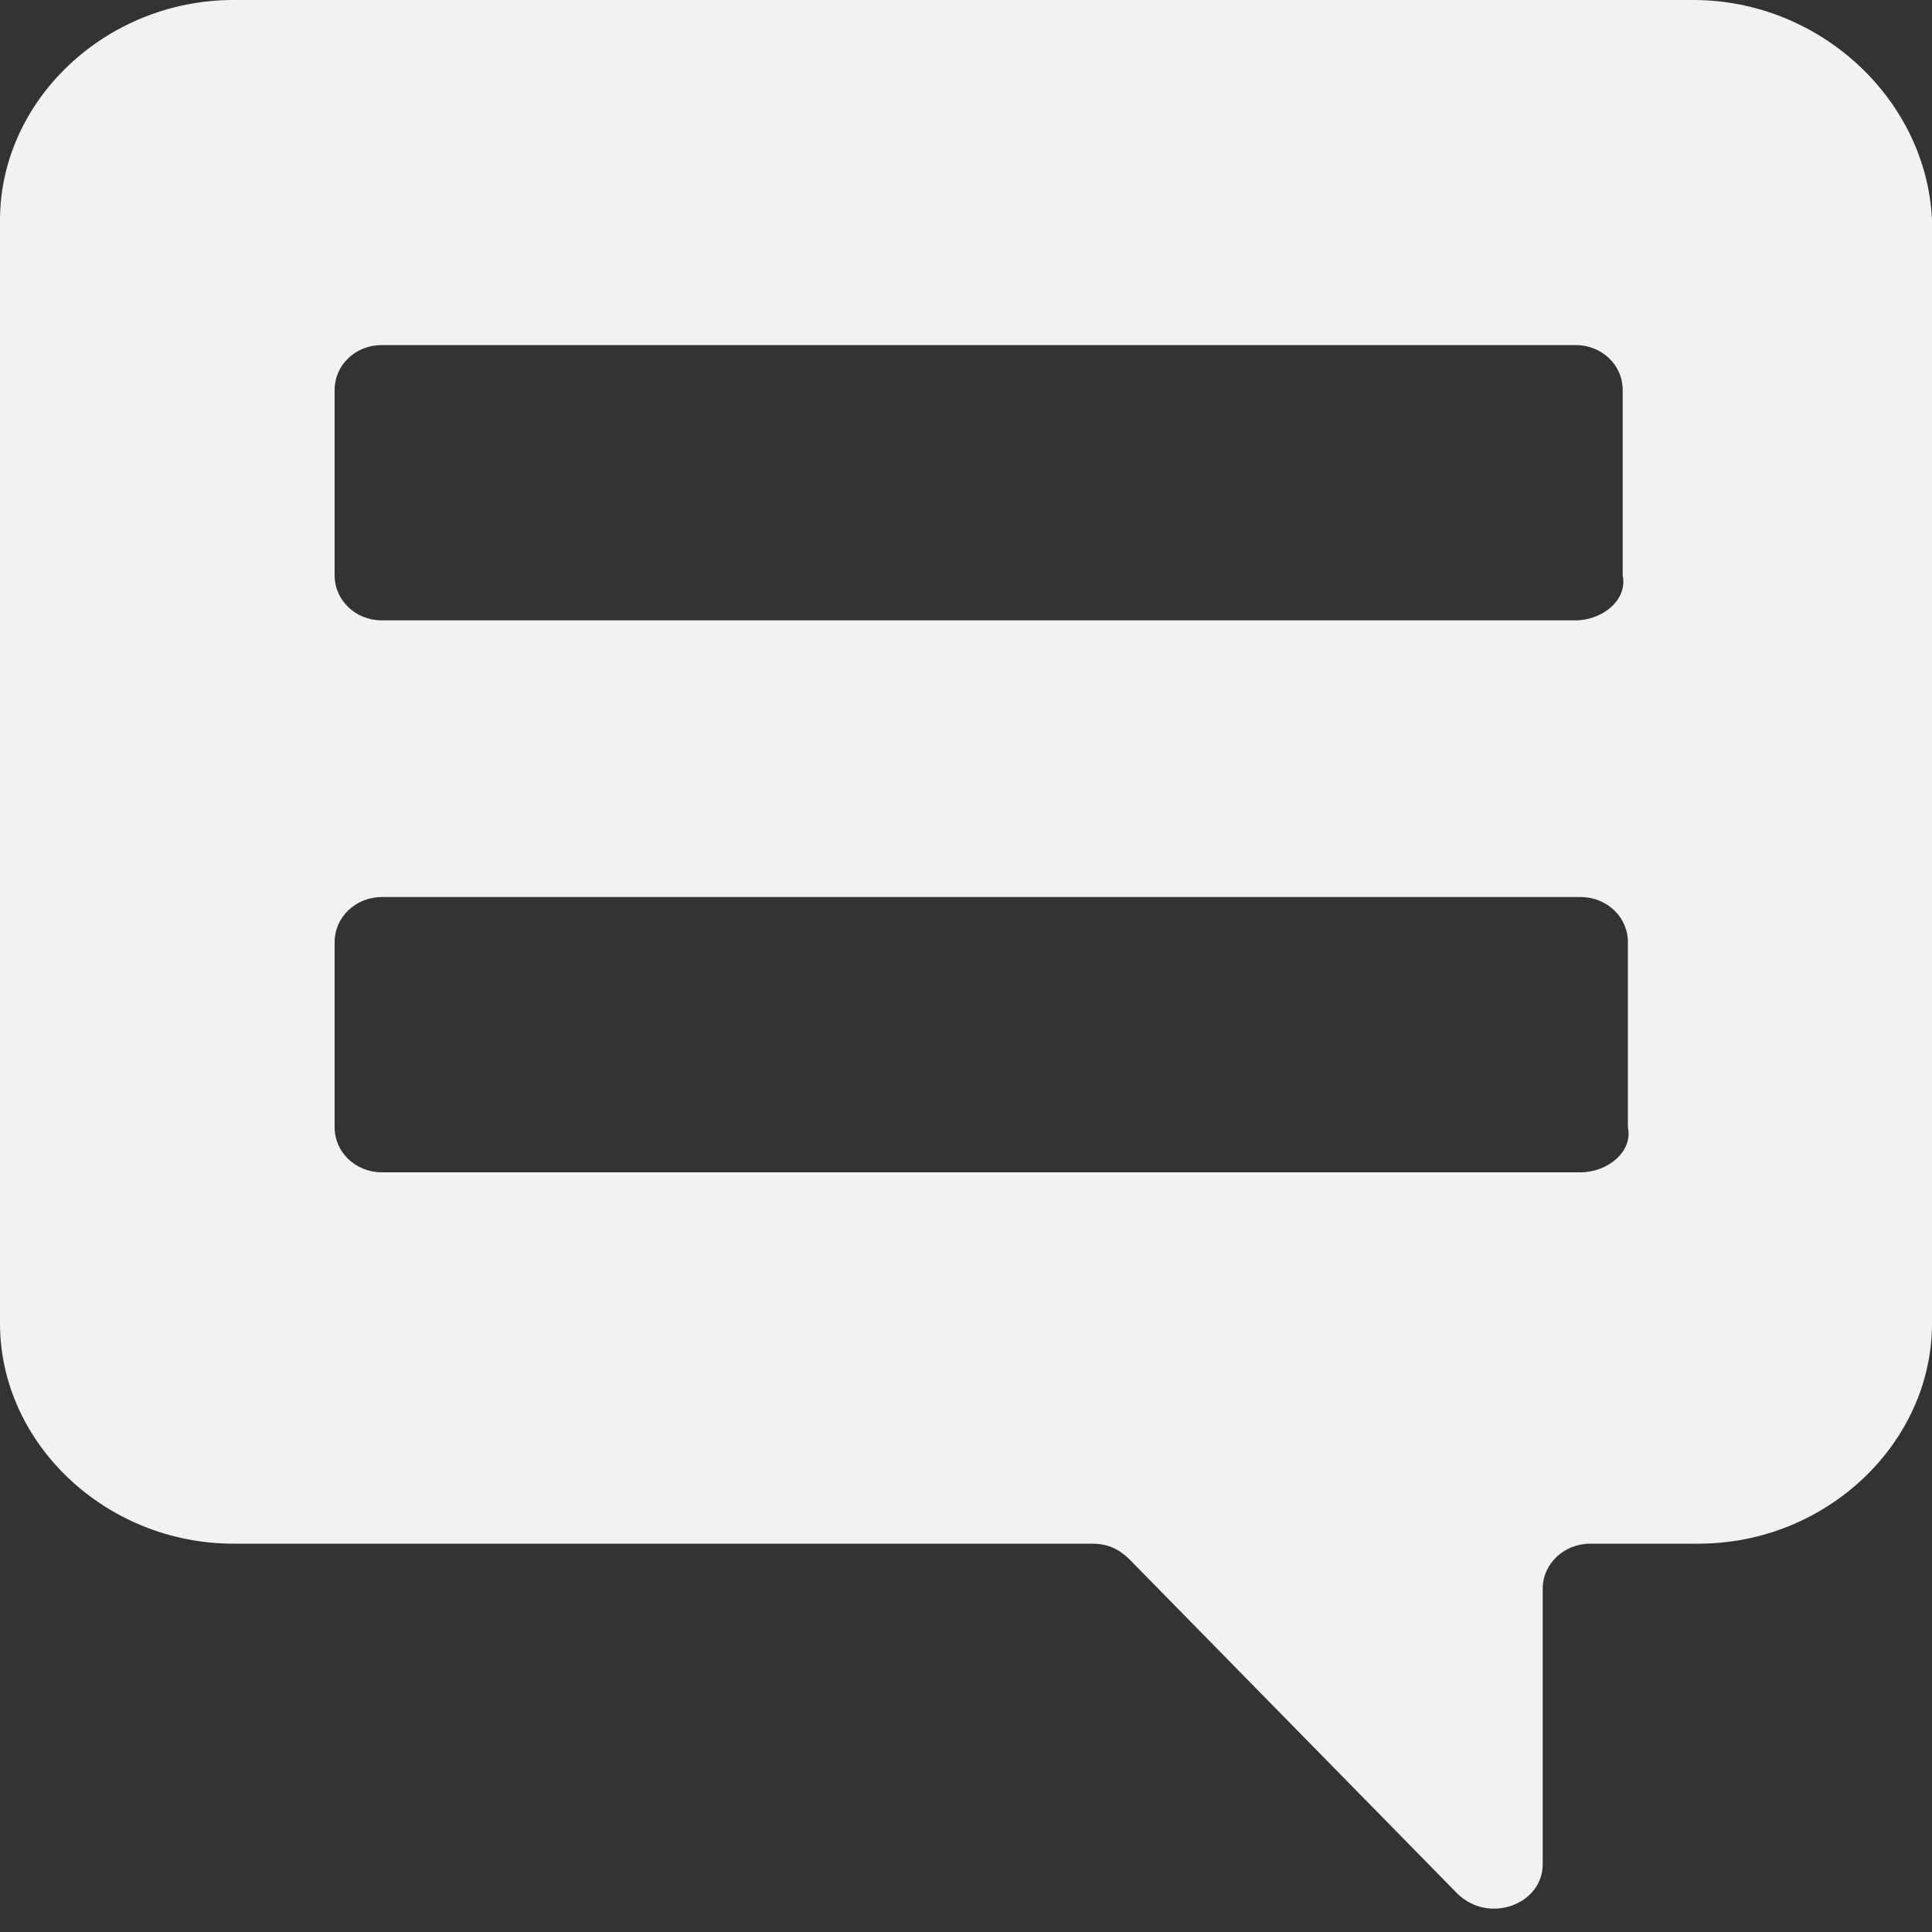 <svg xmlns="http://www.w3.org/2000/svg" width="10" height="10" viewBox="0 0 10 10">
  <rect x="0" y="0" width="10" height="10" fill="#333333" stroke="none"/>
  <path fill="#FFFFFF" fill-rule="evenodd" d="M9.976,6.211 C9.84,6.211 9.732,6.107 9.732,5.978 L9.732,5.019 C9.732,4.889 9.84,4.786 9.976,4.786 L16.155,4.786 C16.291,4.786 16.399,4.889 16.399,5.019 L16.399,5.978 C16.426,6.107 16.291,6.211 16.155,6.211 L9.976,6.211 Z M9.977,9.068 C9.841,9.068 9.732,8.964 9.732,8.835 L9.732,7.876 C9.732,7.747 9.841,7.643 9.977,7.643 L16.181,7.643 C16.317,7.643 16.426,7.747 16.426,7.876 L16.426,8.835 C16.453,8.964 16.317,9.068 16.181,9.068 L9.977,9.068 Z M9.208,3 C8.549,3 8,3.518 8,4.14 L8,9.85 C8,10.472 8.549,10.99 9.208,10.99 L13.651,10.99 C13.733,10.99 13.788,11.016 13.843,11.068 L15.546,12.804 C15.71,12.96 15.985,12.856 15.985,12.649 L15.985,11.223 C15.985,11.094 16.095,10.99 16.232,10.99 L16.792,10.99 C17.451,10.99 18,10.472 18,9.85 L18,4.14 C17.973,3.518 17.423,3 16.764,3 L9.208,3 Z" transform="translate(-8 -3)" opacity=".936"/>
</svg>

